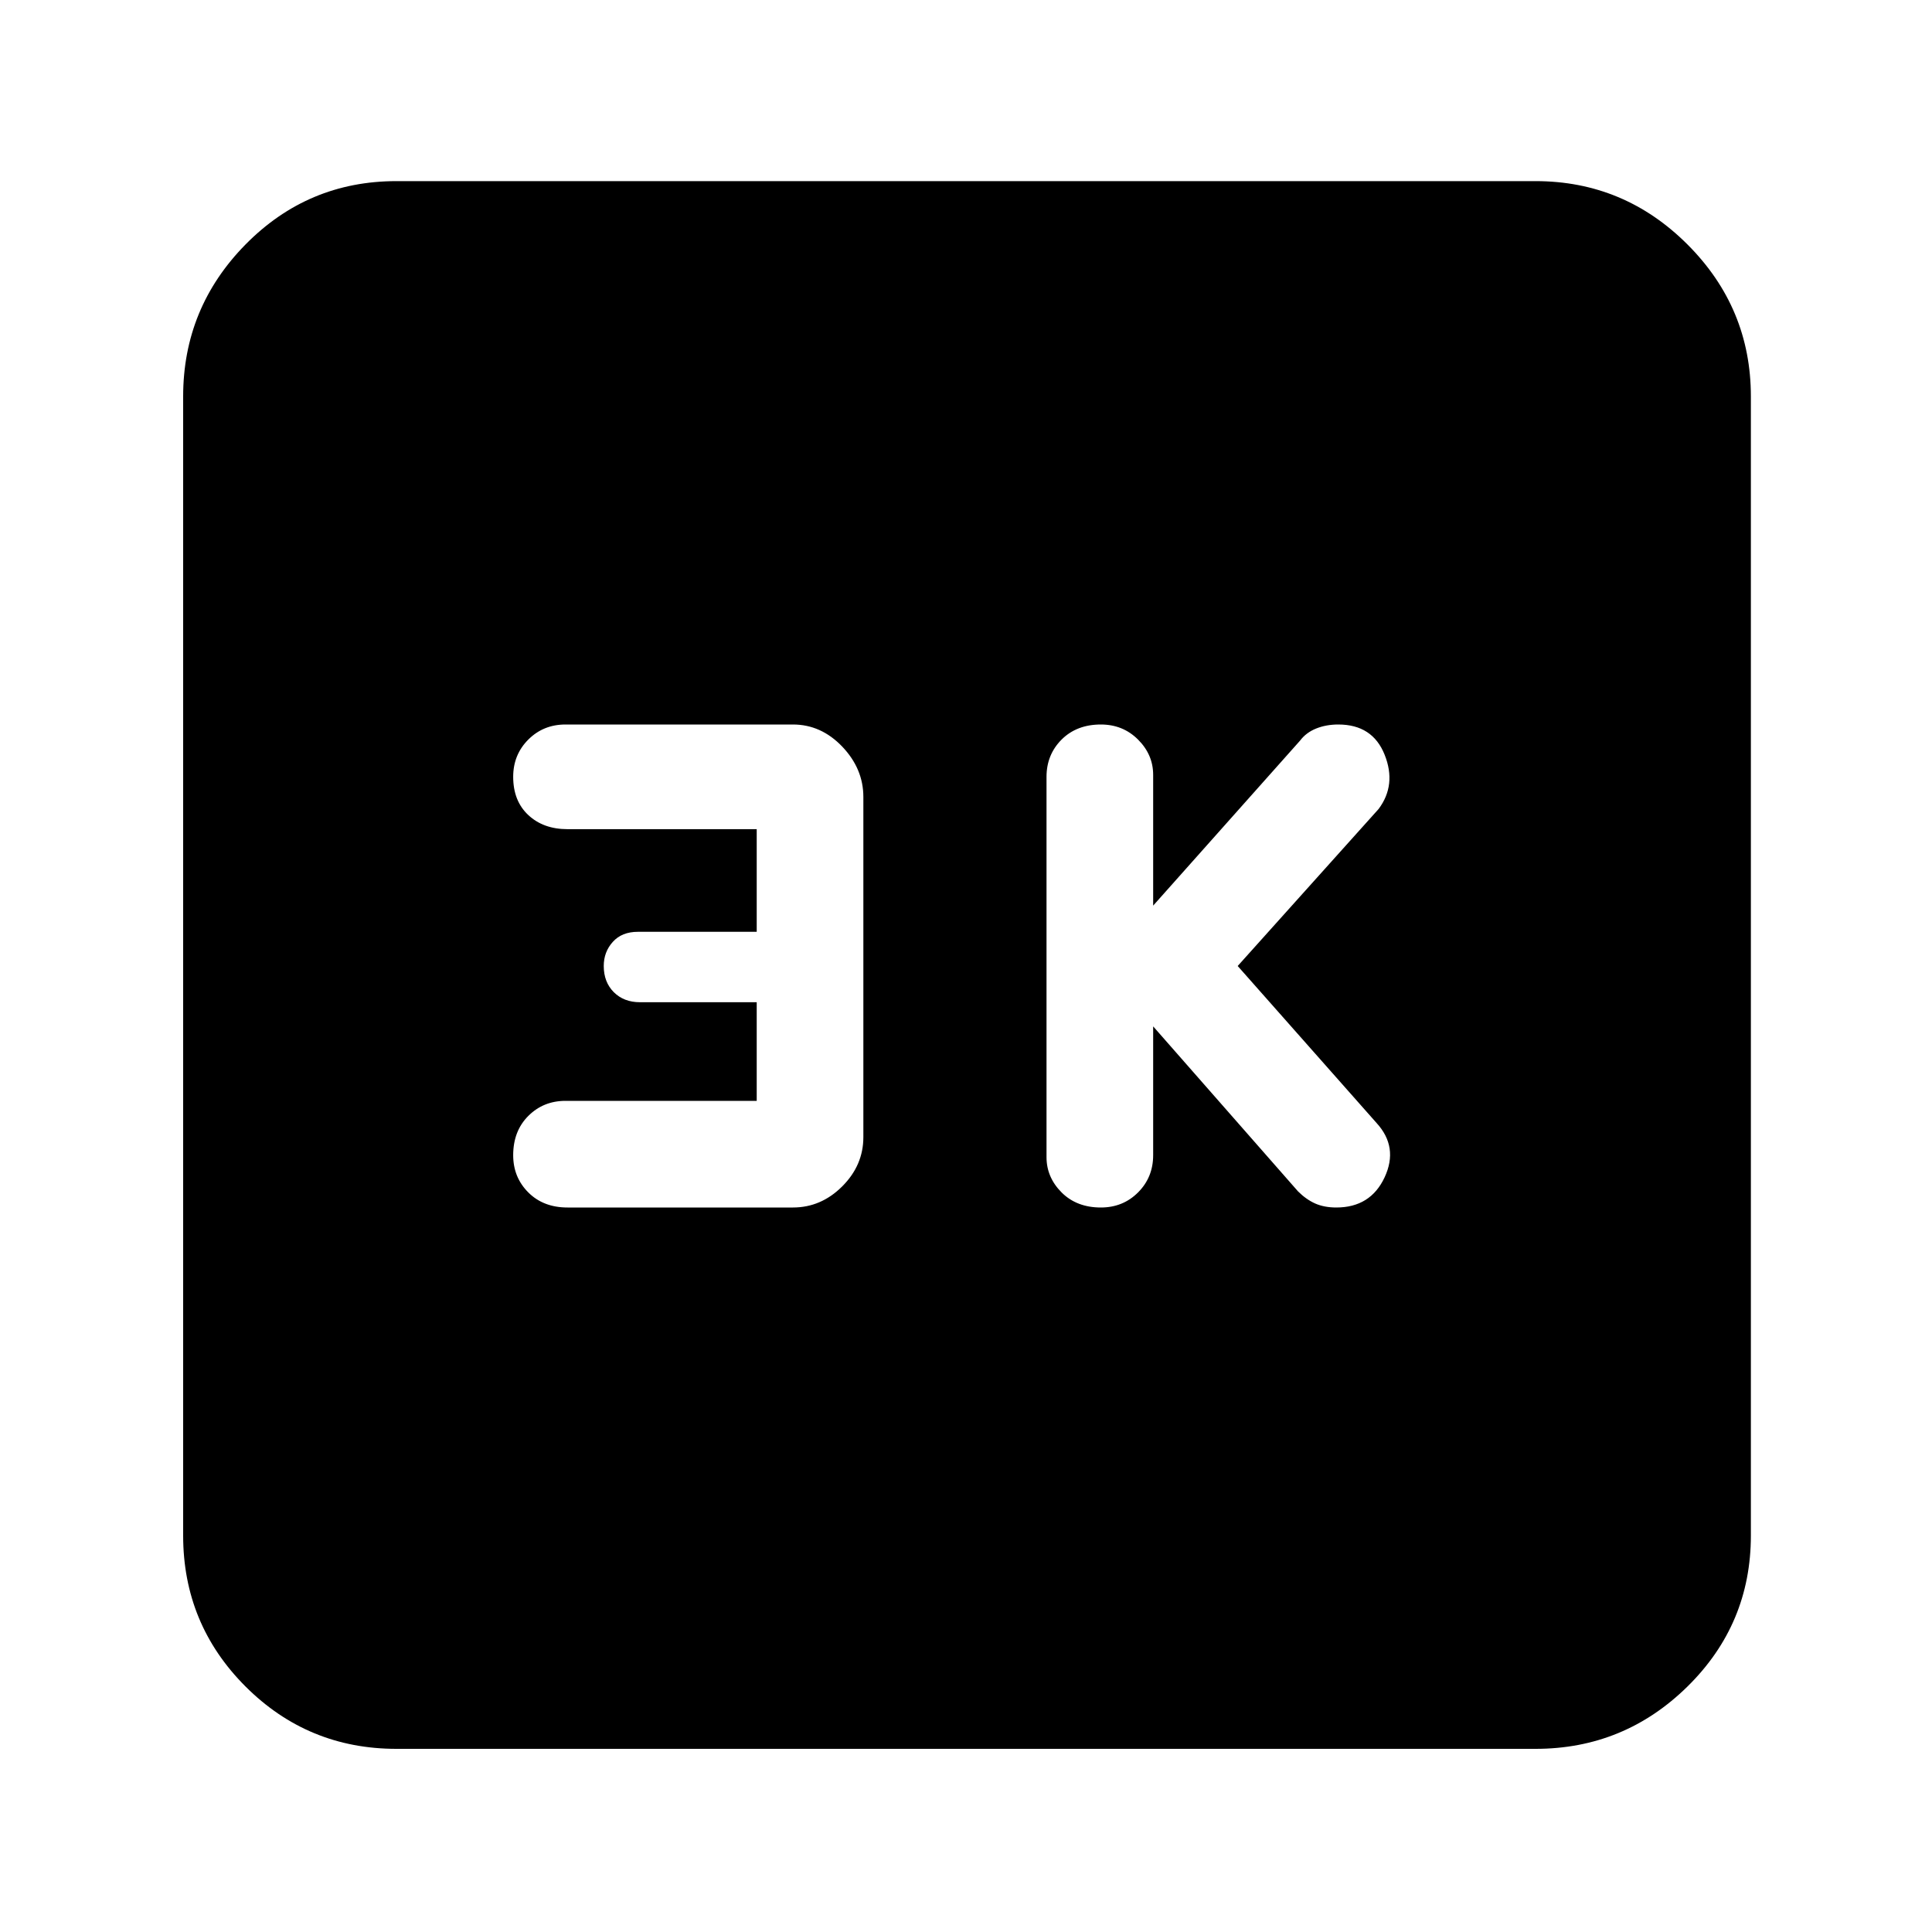 <svg xmlns="http://www.w3.org/2000/svg" height="40" width="40"><path d="M22.792 25q.458 0 .77-.312.313-.313.313-.771V21.25l3 3.417q.167.166.354.25.188.083.438.083.708 0 1-.625.291-.625-.167-1.125L25.625 20l2.917-3.25q.375-.5.125-1.125T27.708 15q-.25 0-.458.083-.208.084-.333.25l-3.042 3.417v-2.708q0-.417-.313-.73-.312-.312-.77-.312-.5 0-.813.312-.312.313-.312.771v7.875q0 .417.312.73.313.312.813.312ZM11.75 25h4.667q.583 0 1.021-.438.437-.437.437-1.02V16.5q0-.583-.437-1.042Q17 15 16.417 15h-4.709q-.458 0-.77.312-.313.313-.313.771 0 .5.313.792.312.292.812.292h3.917v2.125h-2.459q-.333 0-.52.208-.188.208-.188.5 0 .333.208.542.209.208.542.208h2.417v2.042h-3.959q-.458 0-.77.312-.313.313-.313.813 0 .458.313.771.312.312.812.312ZM8.208 36.208q-1.833 0-3.125-1.291-1.291-1.292-1.291-3.125V8.208q0-1.833 1.291-3.146Q6.375 3.75 8.208 3.75h23.584q1.833 0 3.146 1.312 1.312 1.313 1.312 3.146v23.584q0 1.833-1.312 3.125-1.313 1.291-3.146 1.291Z"/></svg>